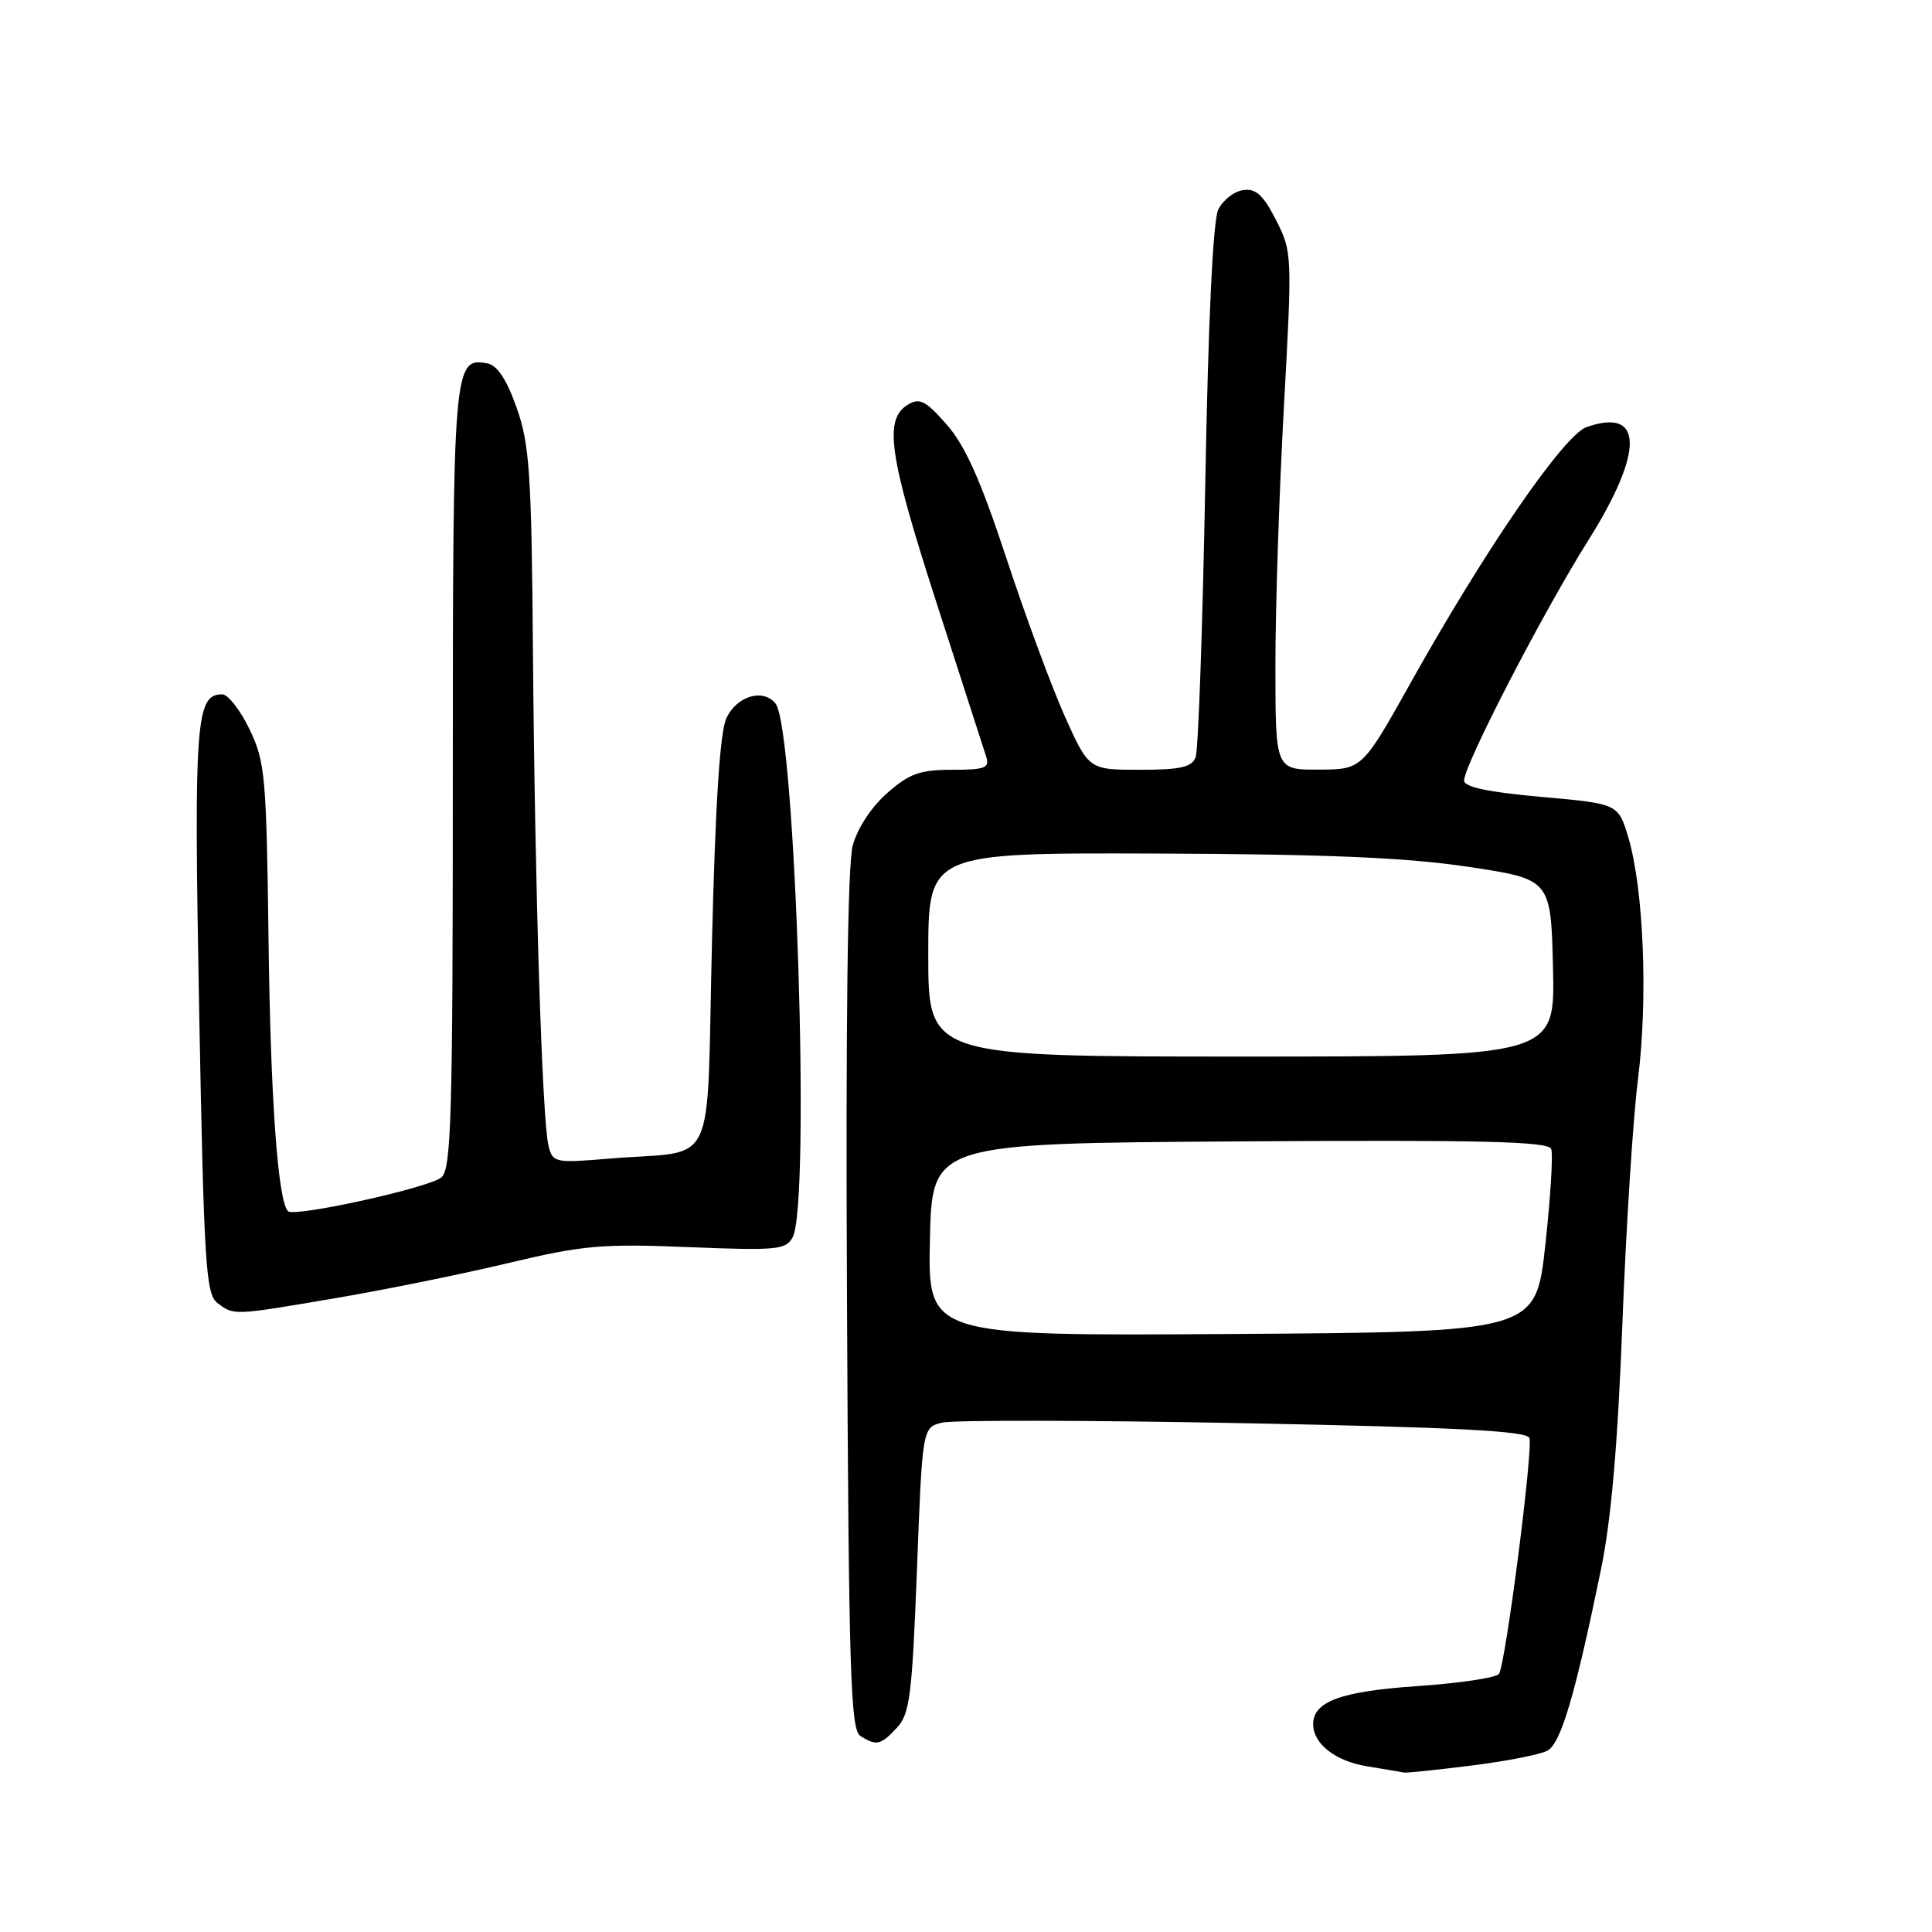<?xml version="1.0" encoding="UTF-8" standalone="no"?>
<!DOCTYPE svg PUBLIC "-//W3C//DTD SVG 1.1//EN" "http://www.w3.org/Graphics/SVG/1.1/DTD/svg11.dtd" >
<svg xmlns="http://www.w3.org/2000/svg" xmlns:xlink="http://www.w3.org/1999/xlink" version="1.1" viewBox="0 0 256 256">
 <g >
 <path fill="currentColor"
d=" M 194.94 233.95 C 199.55 233.37 204.09 232.49 205.03 231.98 C 206.82 231.03 208.70 224.67 212.13 208.00 C 213.49 201.44 214.36 191.39 214.97 175.50 C 215.45 162.85 216.38 148.22 217.04 143.00 C 218.38 132.38 217.80 117.82 215.77 111.00 C 214.43 106.50 214.43 106.50 204.21 105.59 C 197.15 104.96 194.00 104.29 194.00 103.42 C 194.00 101.36 204.44 81.17 210.43 71.64 C 217.87 59.81 217.79 53.92 210.21 56.60 C 207.22 57.66 196.81 72.78 187.00 90.33 C 180.50 101.95 180.50 101.95 174.75 101.98 C 169.00 102.00 169.00 102.00 169.00 88.25 C 168.99 80.69 169.50 65.26 170.12 53.96 C 171.24 33.71 171.22 33.35 169.07 29.14 C 167.38 25.83 166.41 24.94 164.72 25.19 C 163.53 25.36 162.05 26.51 161.44 27.74 C 160.72 29.18 160.10 42.35 159.70 64.32 C 159.35 83.20 158.78 99.40 158.43 100.33 C 157.92 101.66 156.43 102.00 151.03 102.00 C 144.27 102.00 144.27 102.00 141.06 94.84 C 139.30 90.90 135.82 81.46 133.32 73.87 C 129.97 63.70 127.91 59.08 125.47 56.29 C 122.69 53.11 121.87 52.68 120.33 53.60 C 117.09 55.55 117.75 60.20 124.00 79.58 C 127.36 89.99 130.36 99.29 130.67 100.25 C 131.16 101.76 130.54 102.00 126.15 102.00 C 121.90 102.00 120.50 102.50 117.55 105.09 C 115.46 106.93 113.61 109.75 112.99 112.04 C 112.31 114.55 112.05 135.64 112.23 172.48 C 112.46 221.50 112.70 229.20 114.00 230.02 C 116.14 231.37 116.69 231.25 118.85 228.93 C 120.55 227.11 120.86 224.64 121.50 208.01 C 122.22 189.16 122.22 189.16 124.82 188.51 C 126.25 188.15 144.24 188.18 164.80 188.58 C 192.83 189.12 202.30 189.61 202.65 190.53 C 203.18 191.90 199.52 220.35 198.63 221.79 C 198.32 222.30 193.44 223.03 187.79 223.42 C 177.67 224.11 174.00 225.46 174.00 228.46 C 174.00 231.06 176.94 233.36 181.11 234.04 C 183.52 234.43 185.74 234.81 186.03 234.87 C 186.32 234.94 190.33 234.53 194.94 233.95 Z  M 44.65 171.98 C 51.17 170.87 61.43 168.78 67.45 167.34 C 77.24 165.01 79.77 164.78 91.23 165.25 C 102.91 165.72 104.14 165.61 105.03 163.95 C 107.43 159.46 105.40 96.41 102.75 93.20 C 101.09 91.19 97.65 92.22 96.26 95.14 C 95.40 96.94 94.79 106.38 94.34 124.84 C 93.58 155.87 95.25 152.32 80.88 153.51 C 73.49 154.13 73.24 154.07 72.68 151.82 C 71.84 148.47 70.87 117.74 70.62 86.50 C 70.43 62.63 70.17 58.86 68.45 54.00 C 67.13 50.27 65.88 48.39 64.57 48.15 C 60.09 47.31 60.00 48.36 60.00 103.07 C 60.00 147.96 59.80 154.92 58.49 156.01 C 56.82 157.40 38.99 161.32 38.16 160.49 C 36.82 159.15 35.84 145.55 35.58 124.36 C 35.30 102.79 35.13 100.90 33.05 96.61 C 31.83 94.07 30.20 92.00 29.45 92.00 C 25.93 92.00 25.68 95.53 26.39 133.90 C 27.02 167.48 27.27 171.48 28.80 172.64 C 31.01 174.33 30.84 174.33 44.65 171.98 Z  M 123.22 164.26 C 123.50 151.50 123.50 151.50 164.28 151.24 C 196.41 151.03 205.16 151.25 205.54 152.24 C 205.81 152.94 205.45 158.68 204.76 165.00 C 203.49 176.50 203.49 176.50 163.21 176.76 C 122.94 177.02 122.94 177.02 123.22 164.26 Z  M 123.00 126.50 C 123.00 113.00 123.00 113.00 153.25 113.10 C 175.75 113.18 186.32 113.63 194.50 114.85 C 205.50 116.50 205.50 116.50 205.78 128.25 C 206.06 140.00 206.06 140.00 164.53 140.00 C 123.00 140.00 123.00 140.00 123.00 126.50 Z "/>
</g>
</svg>